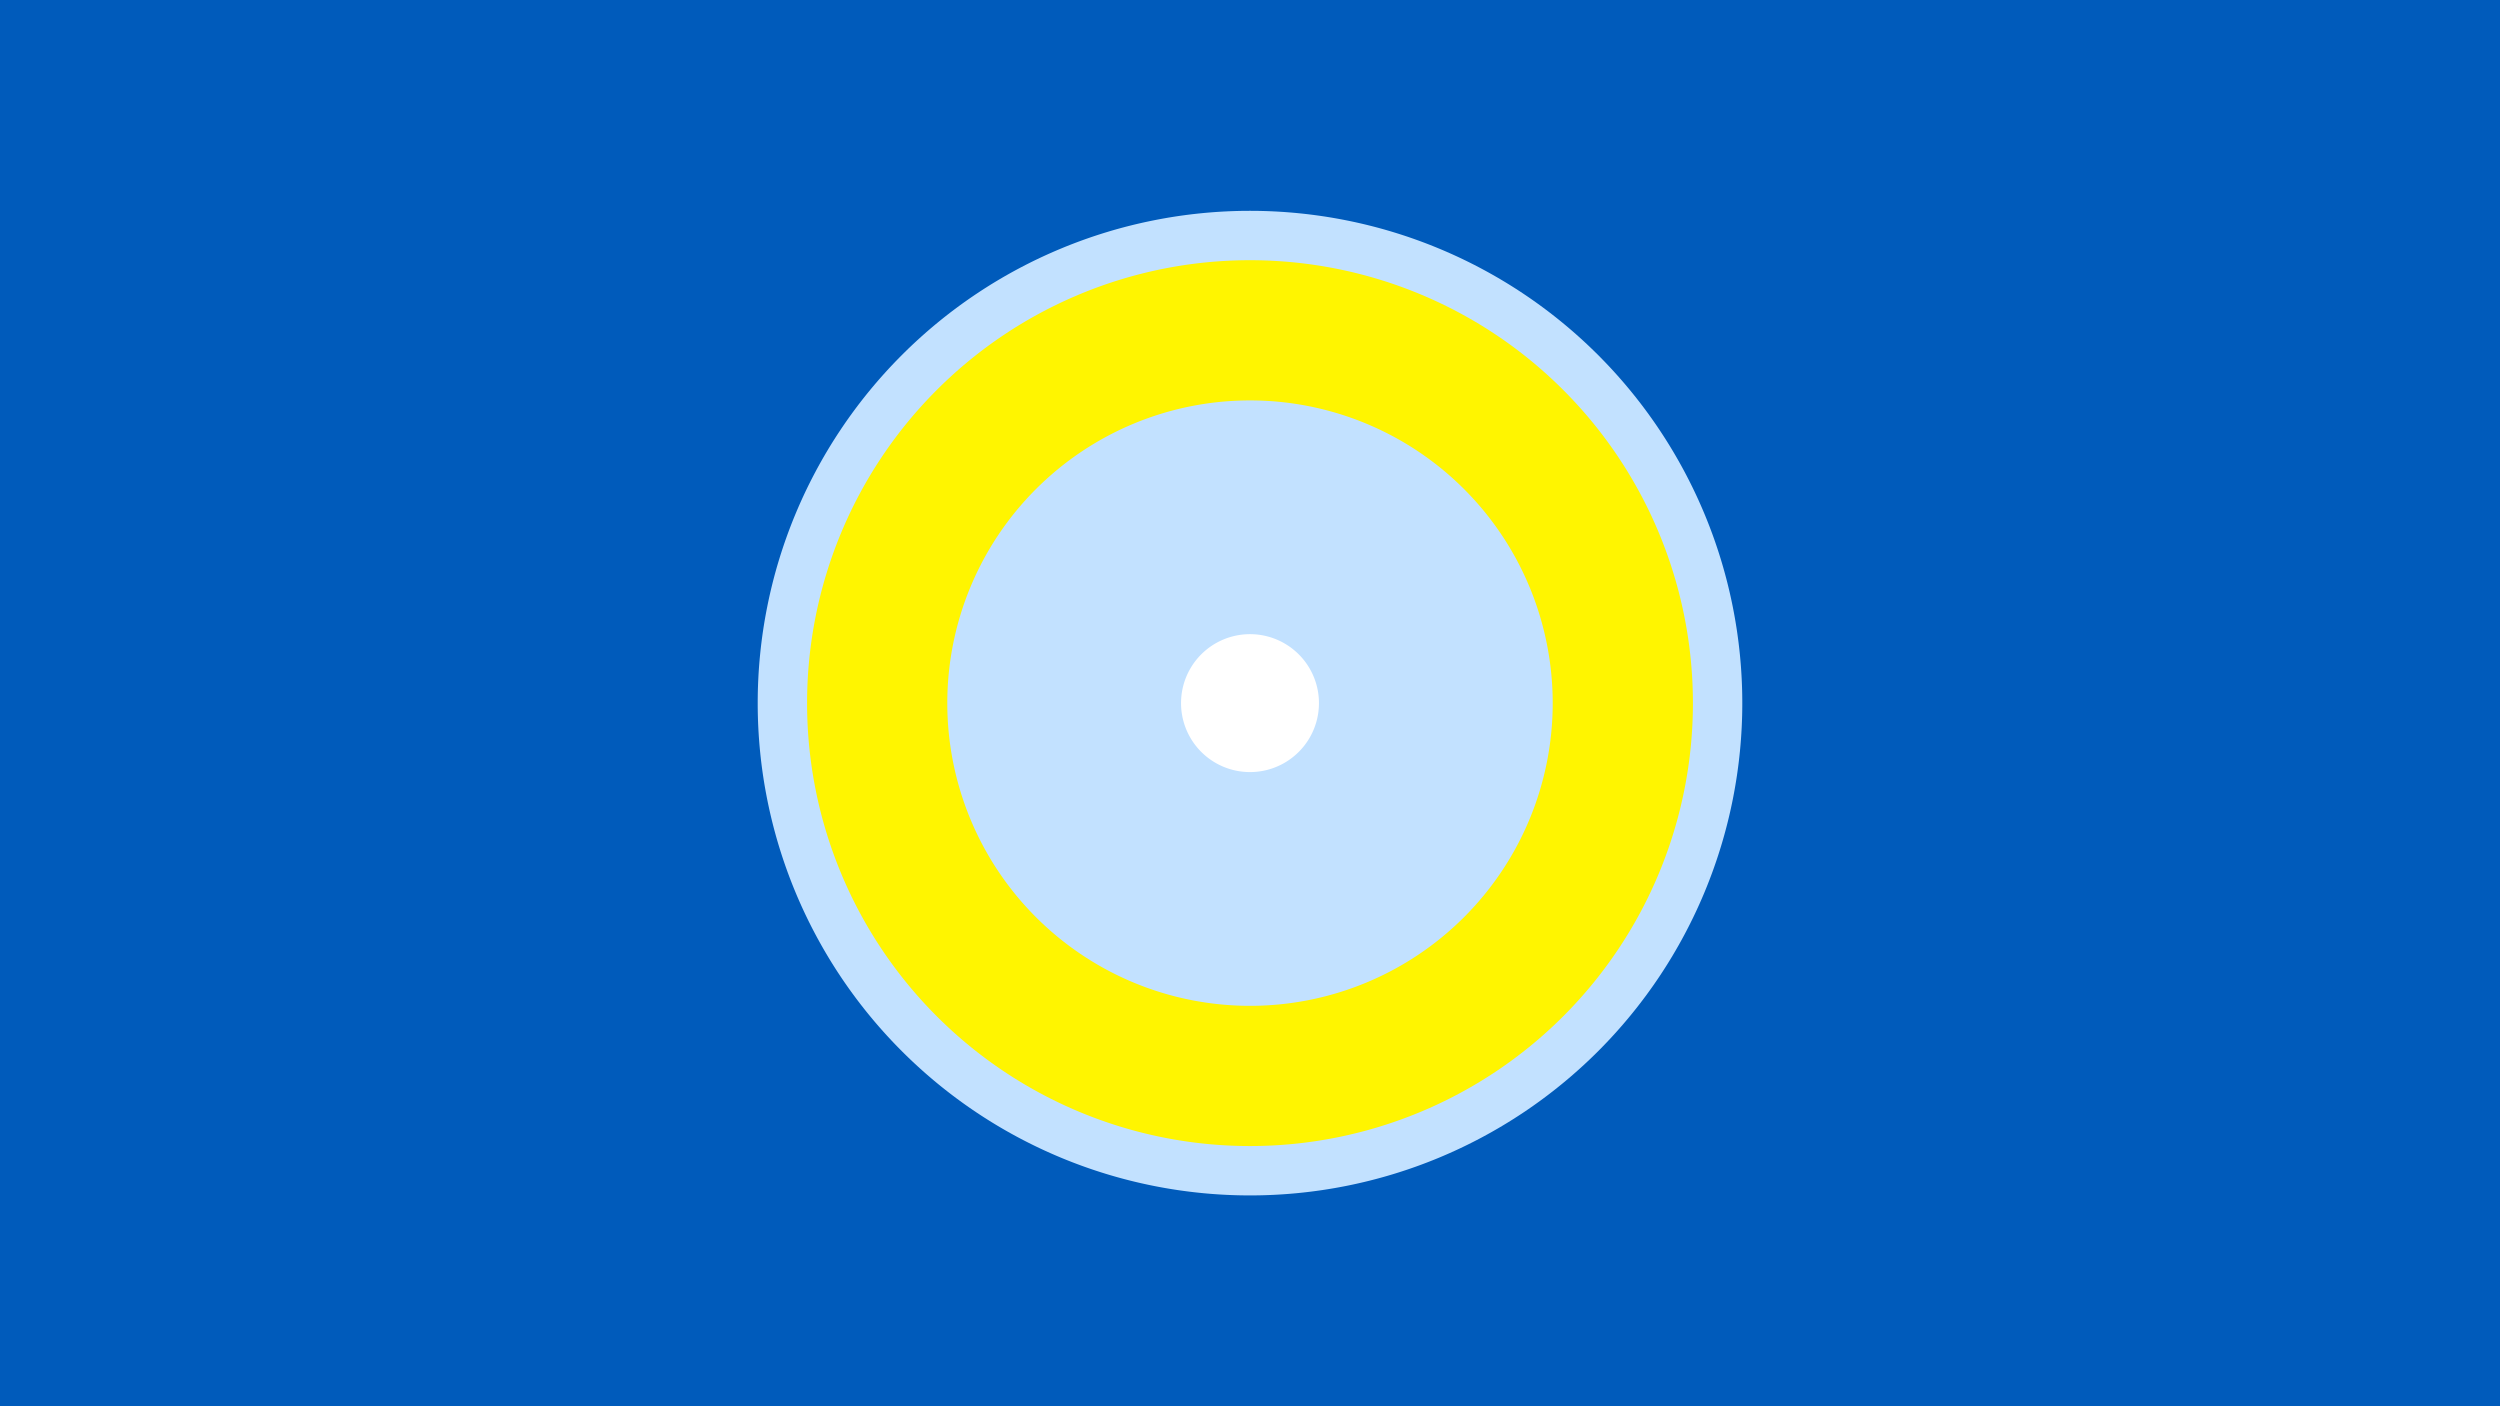 <svg width="1200" height="675" viewBox="-500 -500 1200 675" xmlns="http://www.w3.org/2000/svg"><title>19773-10421374804</title><path d="M-500-500h1200v675h-1200z" fill="#005bbb"/><path d="M336.3-162.5a236.3 236.3 0 1 1-472.6 0 236.3 236.3 0 1 1 472.6 0z" fill="#c2e1ff"/><path d="M312.6-162.5a212.6 212.6 0 1 1-425.2 0 212.6 212.6 0 1 1 425.2 0z m-357.9 0a145.3 145.3 0 1 0 290.6 0 145.3 145.3 0 1 0-290.6 0z" fill="#fff500"/><path d="M133.1-162.5a33.1 33.1 0 1 1-66.2 0 33.1 33.1 0 1 1 66.2 0z" fill="#fff"/></svg>
